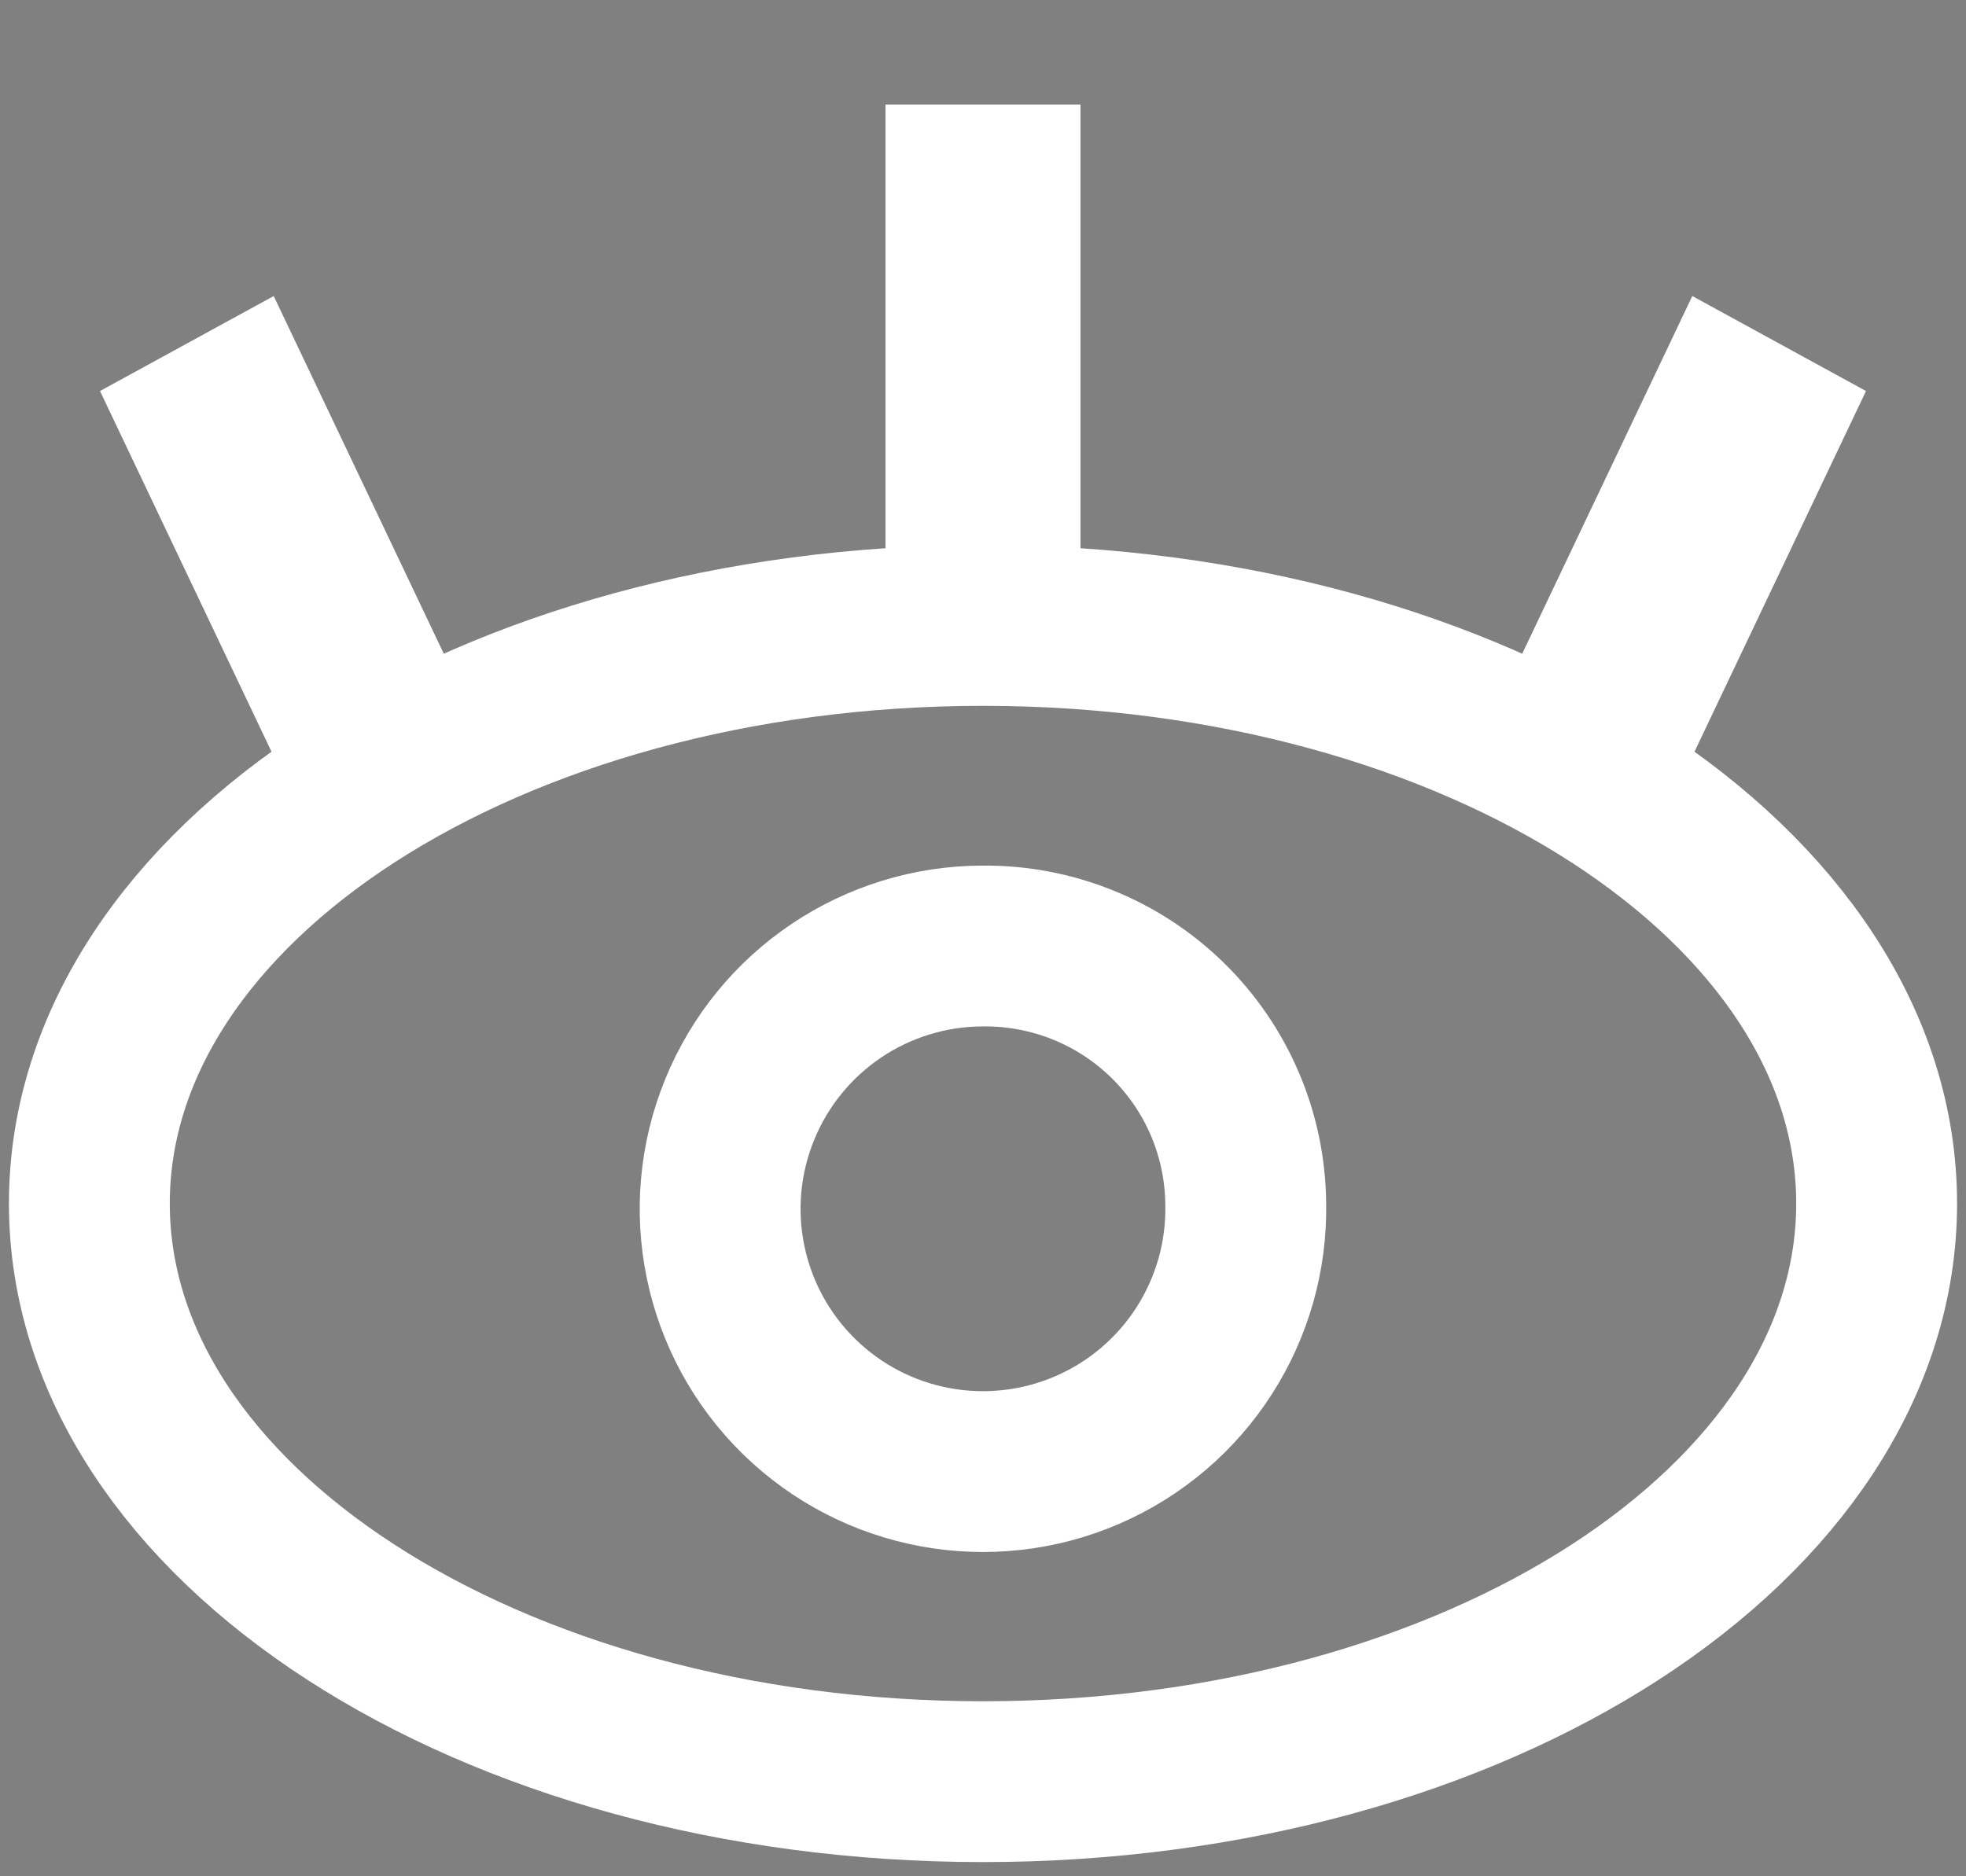 <svg width="22" height="21" viewBox="0 0 22 21" fill="none" xmlns="http://www.w3.org/2000/svg">
<rect x="0" y="0" width="22" height="21" fill="#808080" stroke="none"/>
<path fill-rule="evenodd" clip-rule="evenodd" d="M21 13.47C21 17.044 16.523 19.941 11 19.941C5.477 19.941 1 17.044 1 13.47C1 9.896 5.477 7 11 7C16.523 7 21 9.896 21 13.47Z" stroke="white" stroke-width="1.8" stroke-linecap="round" stroke-linejoin="round"/>
<path fill-rule="evenodd" clip-rule="evenodd" d="M13.94 13.469C13.965 14.664 13.264 15.755 12.167 16.229C11.07 16.703 9.796 16.467 8.942 15.631C8.088 14.795 7.825 13.525 8.277 12.419C8.728 11.312 9.804 10.589 10.999 10.588C11.771 10.581 12.515 10.88 13.066 11.42C13.618 11.96 13.932 12.697 13.94 13.469Z" stroke="white" stroke-width="1.8" stroke-linecap="round" stroke-linejoin="round"/>
<path d="M11.191 5.62H10.809V2.07H11.191V5.62ZM19.341 4.56L19.703 4.758L18.387 7.526L18.025 7.328L19.341 4.56ZM2.659 4.56L3.975 7.328L3.613 7.526L2.297 4.758L2.659 4.56Z" fill="black" stroke="white" stroke-width="1.8"/>
</svg>

